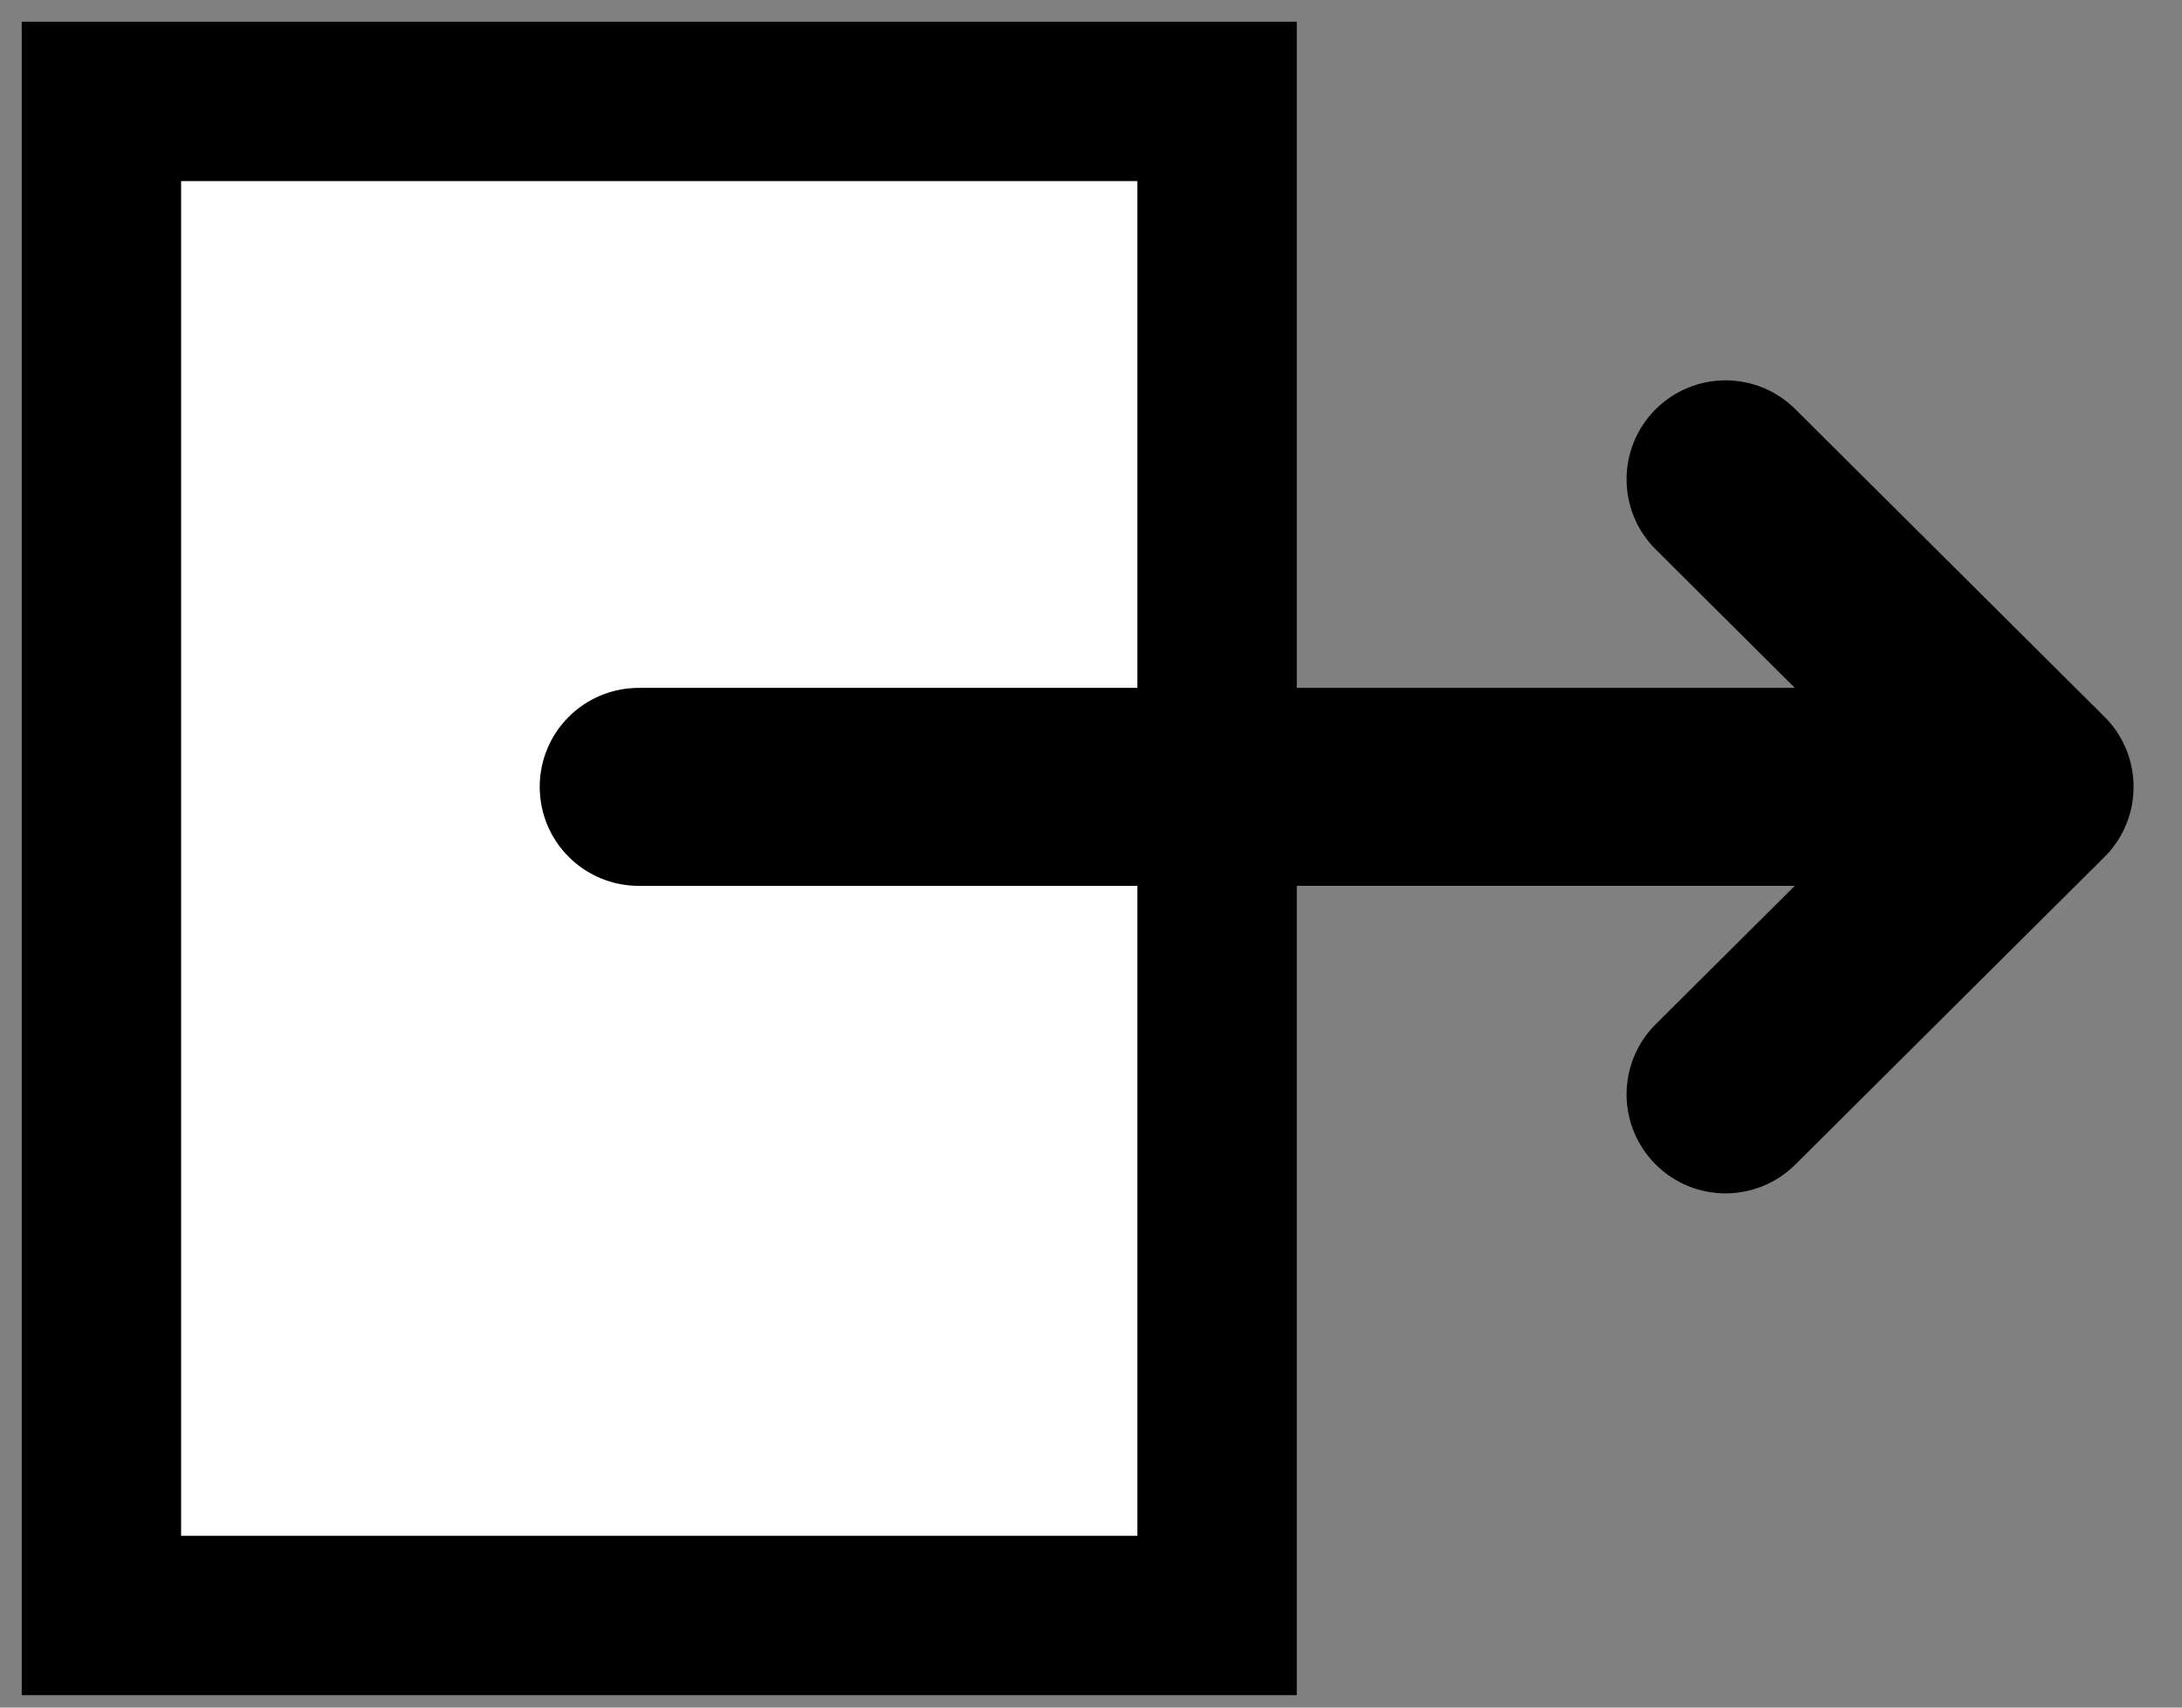 <svg width="23" height="18" viewBox="0 0 23 18" fill="none" xmlns="http://www.w3.org/2000/svg">
<rect x="0" y="0" width="23" height="18" fill="#808080" stroke="none"/>
<rect x="1.069" y="1.069" width="11.76" height="15.96" fill="white" stroke="black" stroke-width="1.68"/>
<path d="M21.887 7.853C21.886 7.853 21.886 7.853 21.886 7.853L18.628 4.611C18.384 4.368 17.99 4.369 17.747 4.613C17.504 4.857 17.505 5.252 17.749 5.494L19.936 7.671H6.733C6.388 7.671 6.109 7.95 6.109 8.294C6.109 8.639 6.388 8.918 6.733 8.918H19.936L17.749 11.094C17.505 11.337 17.504 11.732 17.747 11.976C17.99 12.22 18.384 12.221 18.628 11.978L21.886 8.736C21.886 8.736 21.886 8.736 21.887 8.736C22.131 8.492 22.13 8.096 21.887 7.853Z" fill="black" stroke="black" stroke-width="0.84"/>
</svg>
